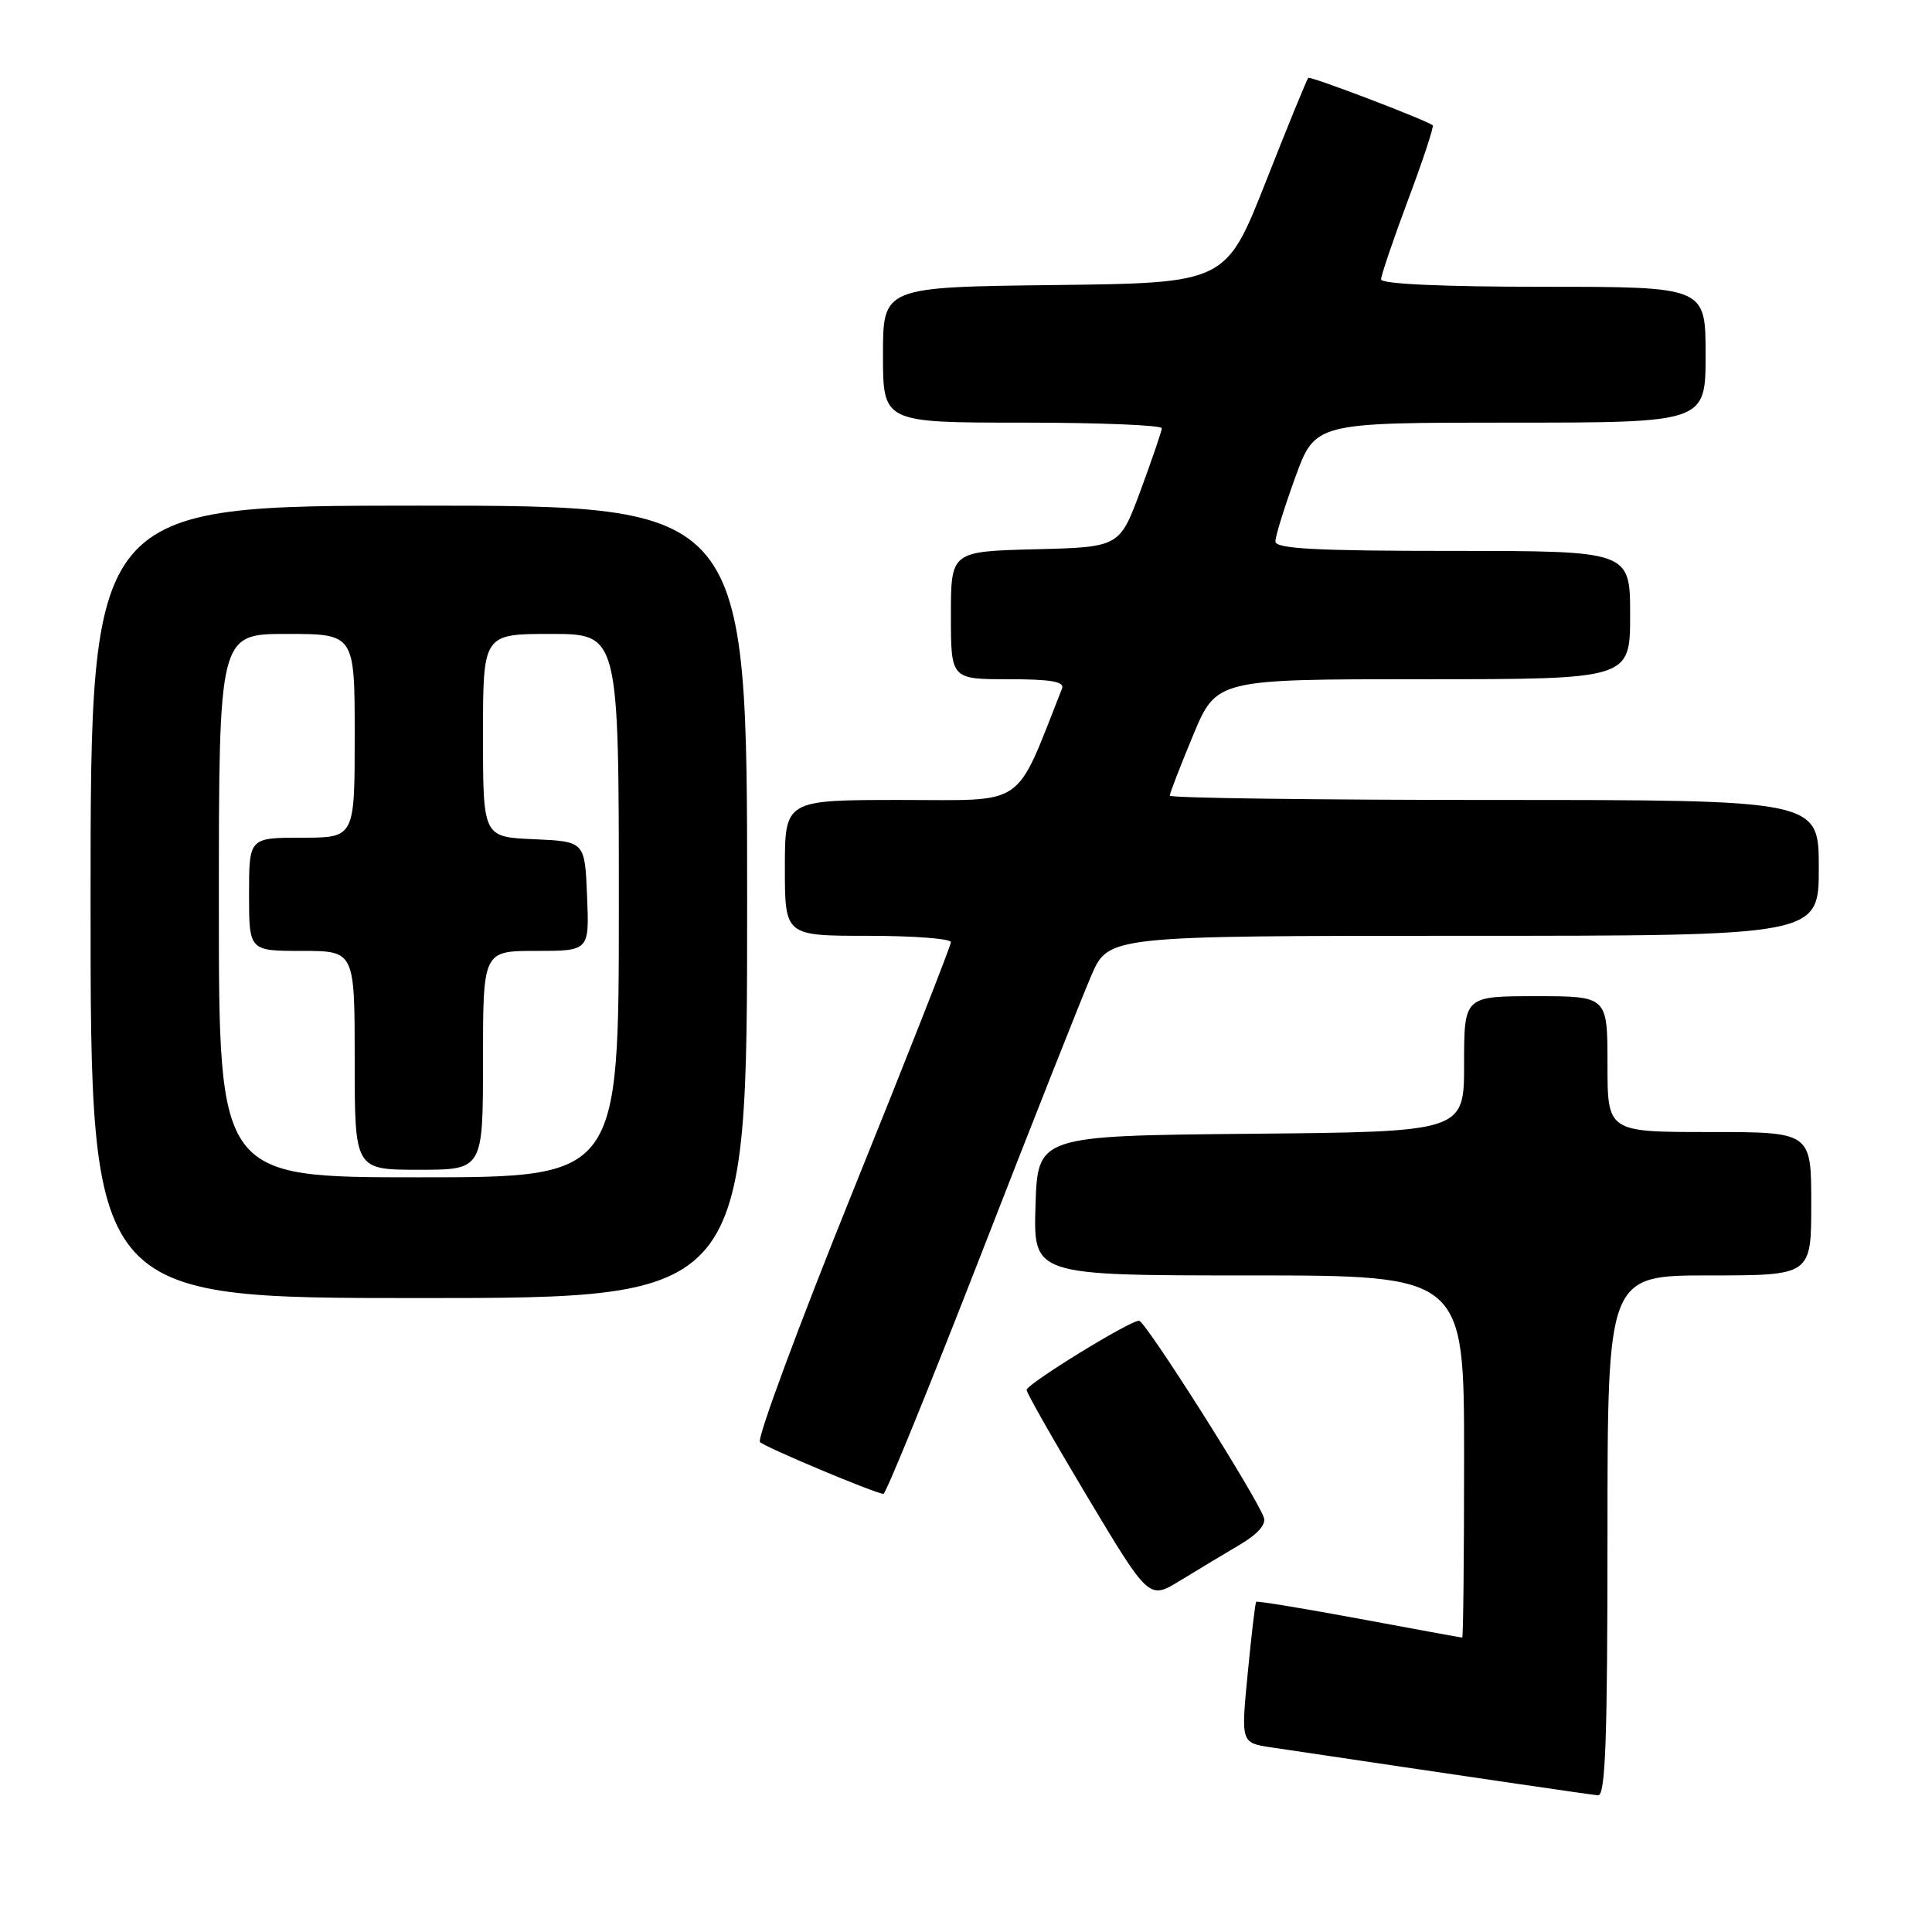 <?xml version="1.0" encoding="UTF-8" standalone="no"?>
<!DOCTYPE svg PUBLIC "-//W3C//DTD SVG 1.1//EN" "http://www.w3.org/Graphics/SVG/1.1/DTD/svg11.dtd" >
<svg xmlns="http://www.w3.org/2000/svg" xmlns:xlink="http://www.w3.org/1999/xlink" version="1.1" viewBox="0 0 256 256">
 <g >
 <path fill="currentColor"
d=" M 213.00 203.50 C 213.00 169.00 213.00 169.00 226.50 169.00 C 240.00 169.00 240.00 169.00 240.00 159.50 C 240.00 150.00 240.00 150.00 226.50 150.00 C 213.00 150.00 213.00 150.00 213.00 141.00 C 213.00 132.00 213.00 132.00 203.50 132.00 C 194.00 132.00 194.00 132.00 194.00 140.98 C 194.00 149.97 194.00 149.97 165.75 150.23 C 137.50 150.50 137.50 150.50 137.21 159.75 C 136.92 169.00 136.92 169.00 165.46 169.00 C 194.00 169.00 194.00 169.00 194.00 193.00 C 194.00 206.20 193.89 217.00 193.75 216.99 C 193.61 216.99 187.46 215.86 180.09 214.49 C 172.71 213.12 166.57 212.11 166.45 212.25 C 166.32 212.39 165.82 216.65 165.33 221.72 C 164.43 230.94 164.43 230.94 168.46 231.54 C 194.49 235.42 210.73 237.80 211.75 237.89 C 212.73 237.98 213.00 230.49 213.00 203.50 Z  M 164.25 204.70 C 166.65 203.29 167.81 201.98 167.46 201.06 C 166.27 197.89 151.75 175.00 150.93 175.00 C 149.67 175.00 136.07 183.37 136.03 184.17 C 136.01 184.54 139.66 190.94 144.12 198.40 C 152.25 211.97 152.25 211.97 156.37 209.44 C 158.64 208.05 162.19 205.92 164.25 204.70 Z  M 129.98 166.25 C 136.77 148.79 143.36 132.14 144.61 129.25 C 146.89 124.00 146.89 124.00 193.94 124.00 C 241.00 124.00 241.00 124.00 241.00 115.00 C 241.00 106.00 241.00 106.00 198.00 106.00 C 174.35 106.00 155.00 105.74 155.00 105.43 C 155.00 105.12 156.39 101.52 158.09 97.43 C 161.19 90.00 161.19 90.00 188.59 90.00 C 216.00 90.00 216.00 90.00 216.00 81.50 C 216.00 73.00 216.00 73.00 192.50 73.00 C 174.37 73.00 169.00 72.71 169.00 71.75 C 168.99 71.06 170.18 67.24 171.63 63.25 C 174.27 56.00 174.27 56.00 200.13 56.00 C 226.00 56.00 226.00 56.00 226.00 47.00 C 226.00 38.00 226.00 38.00 204.50 38.00 C 191.18 38.00 183.00 37.63 183.00 37.02 C 183.00 36.49 184.62 31.73 186.59 26.45 C 188.57 21.17 190.03 16.74 189.84 16.60 C 188.81 15.84 173.62 10.05 173.35 10.32 C 173.17 10.50 170.64 16.68 167.73 24.07 C 162.43 37.50 162.43 37.50 139.72 37.77 C 117.00 38.04 117.00 38.04 117.00 47.02 C 117.00 56.00 117.00 56.00 135.50 56.00 C 145.68 56.00 153.98 56.34 153.95 56.75 C 153.92 57.16 152.65 60.88 151.13 65.00 C 148.35 72.50 148.35 72.50 137.18 72.78 C 126.00 73.07 126.00 73.07 126.00 81.53 C 126.00 90.00 126.00 90.00 133.61 90.00 C 139.29 90.00 141.09 90.32 140.72 91.25 C 134.37 107.27 136.20 106.00 119.39 106.00 C 104.00 106.00 104.00 106.00 104.00 115.00 C 104.00 124.00 104.00 124.00 115.00 124.00 C 121.05 124.00 126.00 124.38 126.00 124.84 C 126.00 125.31 120.13 140.23 112.95 158.00 C 105.78 175.77 100.27 190.66 100.70 191.08 C 101.45 191.80 115.82 197.83 117.06 197.95 C 117.37 197.98 123.18 183.71 129.98 166.25 Z  M 99.00 119.50 C 99.00 67.00 99.00 67.00 55.50 67.00 C 12.00 67.00 12.00 67.00 12.00 119.50 C 12.00 172.00 12.00 172.00 55.50 172.00 C 99.00 172.00 99.00 172.00 99.00 119.50 Z  M 29.00 120.00 C 29.00 84.00 29.00 84.00 38.00 84.00 C 47.00 84.00 47.00 84.00 47.00 97.50 C 47.00 111.00 47.00 111.00 40.00 111.00 C 33.00 111.00 33.00 111.00 33.00 118.50 C 33.00 126.00 33.00 126.00 40.00 126.00 C 47.00 126.00 47.00 126.00 47.00 140.50 C 47.00 155.00 47.00 155.00 55.50 155.00 C 64.00 155.00 64.00 155.00 64.00 140.50 C 64.00 126.00 64.00 126.00 71.04 126.00 C 78.09 126.00 78.09 126.00 77.79 118.75 C 77.50 111.50 77.50 111.50 70.75 111.20 C 64.00 110.91 64.00 110.91 64.00 97.45 C 64.00 84.00 64.00 84.00 73.00 84.00 C 82.00 84.00 82.00 84.00 82.00 120.00 C 82.00 156.00 82.00 156.00 55.50 156.00 C 29.00 156.00 29.00 156.00 29.00 120.00 Z "/>
</g>
</svg>